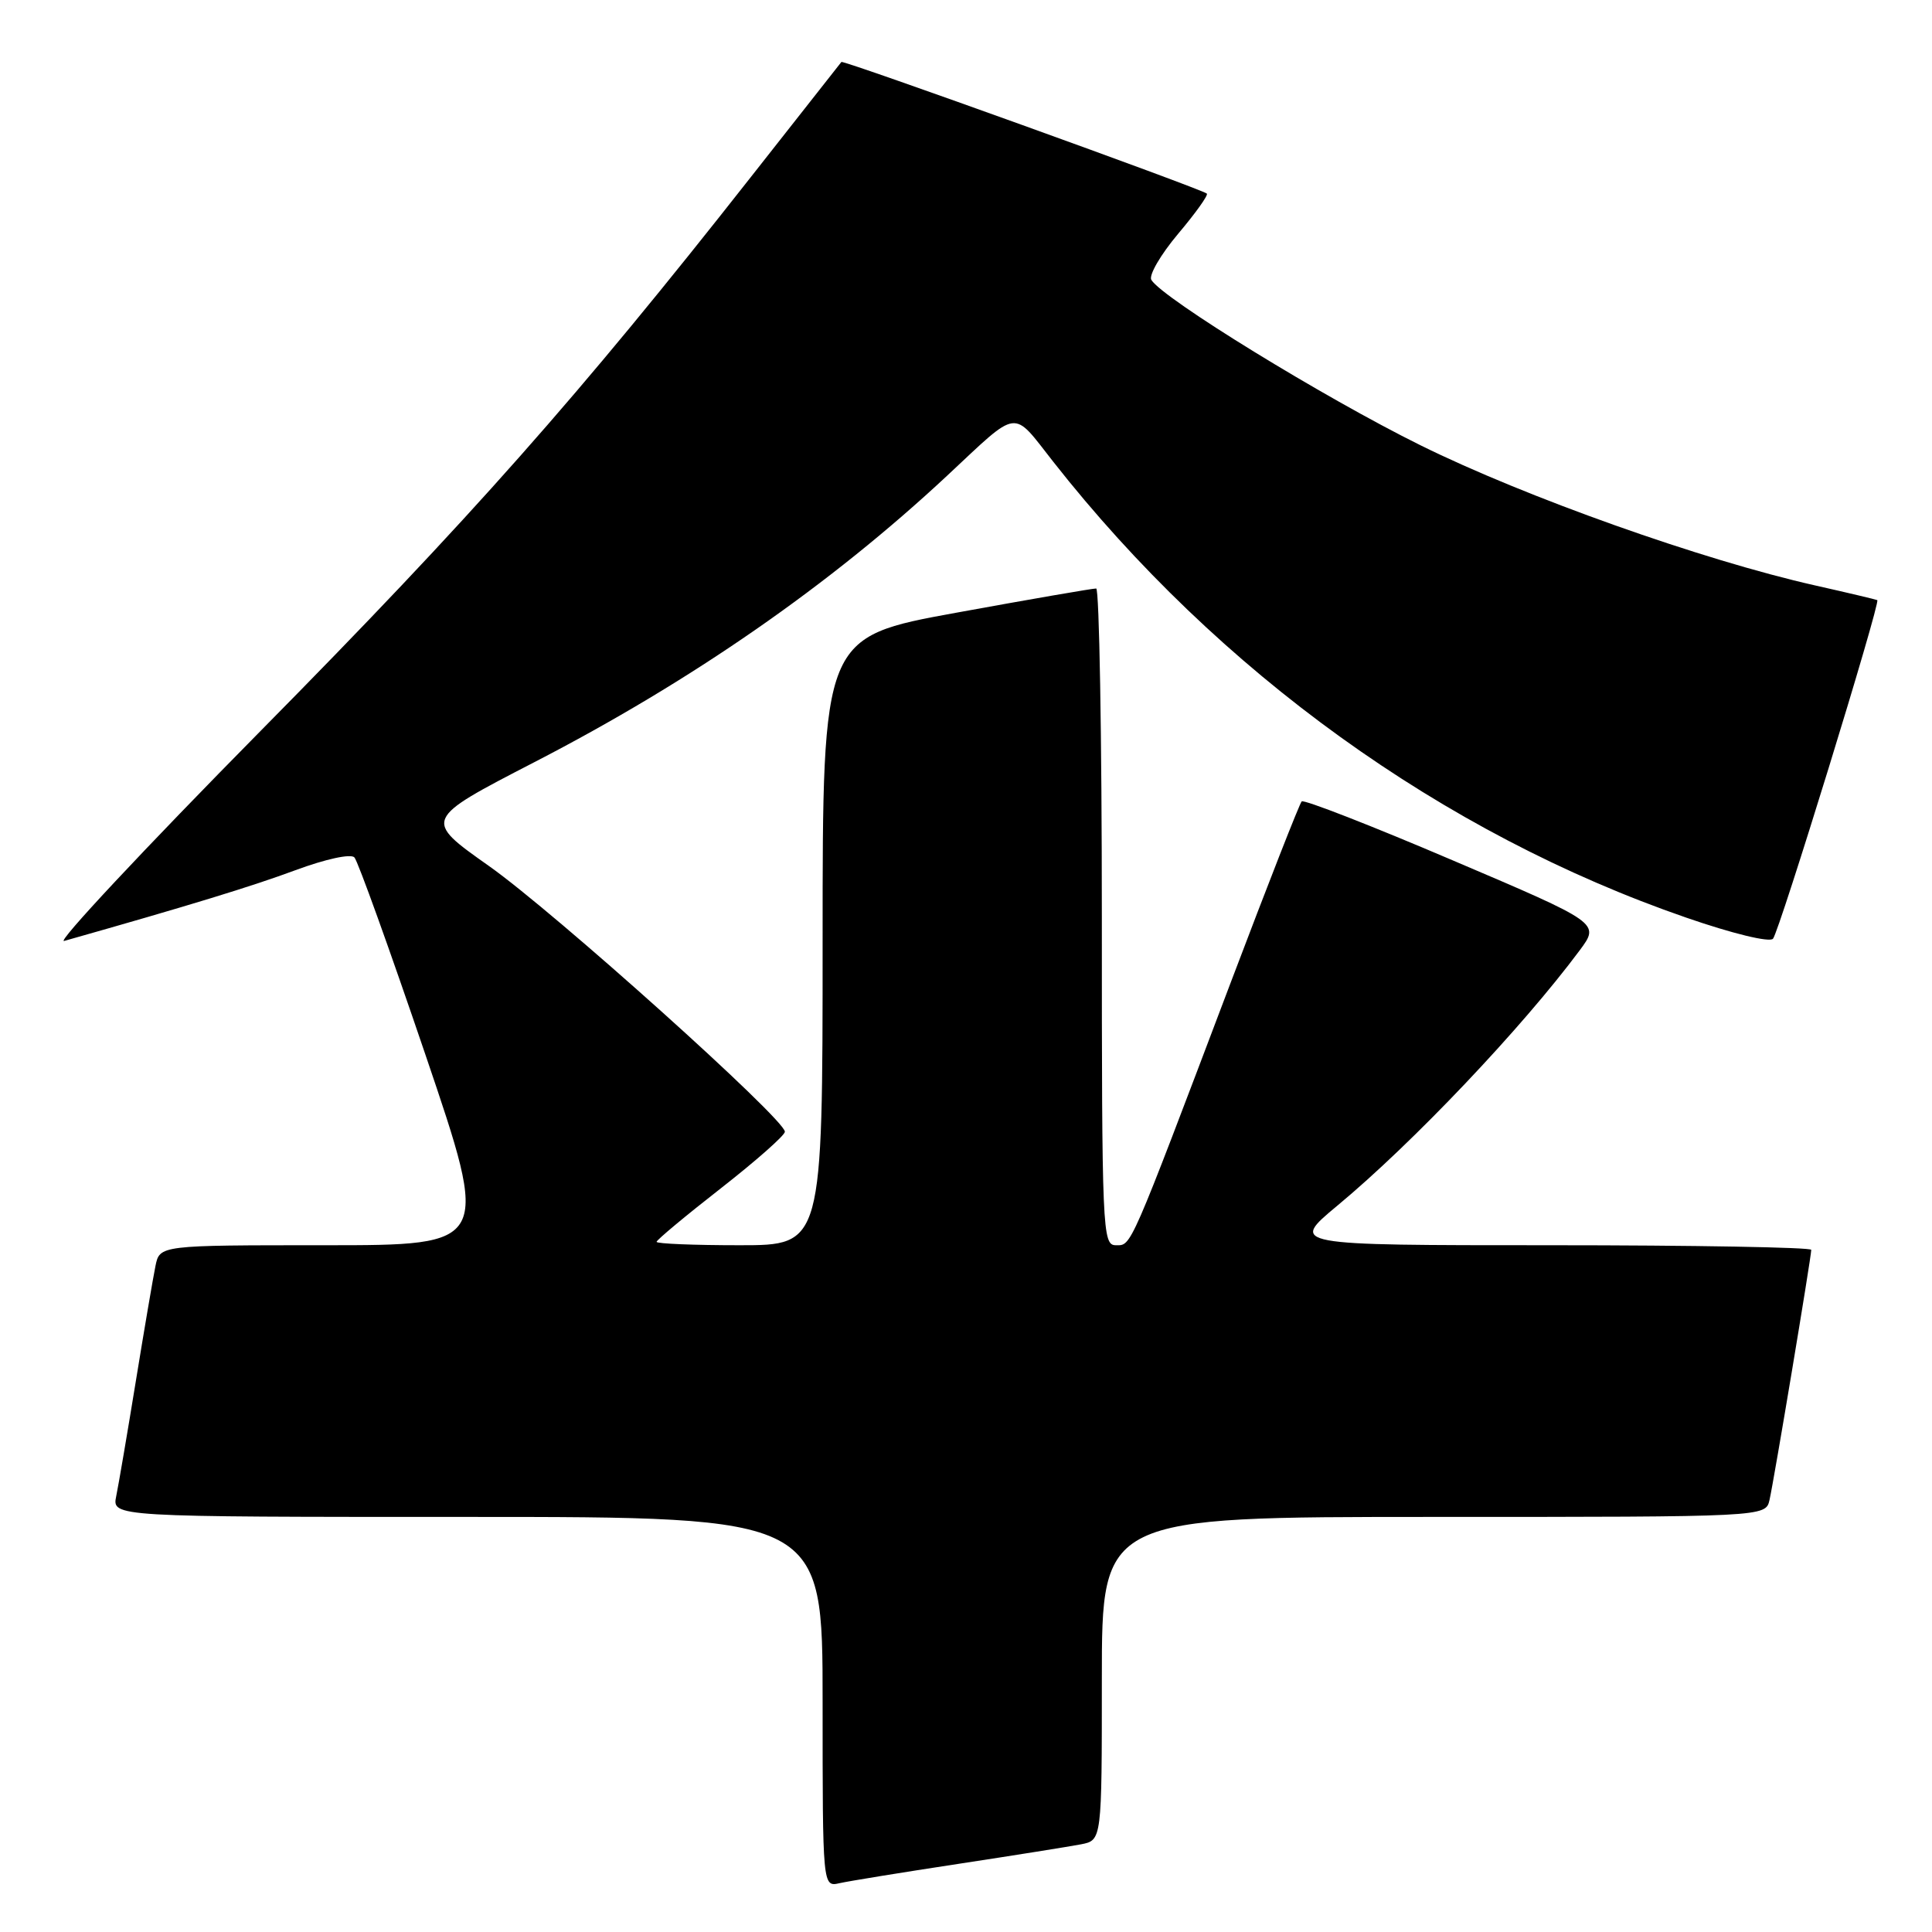<?xml version="1.0" encoding="UTF-8" standalone="no"?>
<!DOCTYPE svg PUBLIC "-//W3C//DTD SVG 1.1//EN" "http://www.w3.org/Graphics/SVG/1.1/DTD/svg11.dtd" >
<svg xmlns="http://www.w3.org/2000/svg" xmlns:xlink="http://www.w3.org/1999/xlink" version="1.1" viewBox="0 0 256 256">
 <g >
 <path fill="currentColor"
d=" M 127.00 246.97 C 134.43 245.84 141.74 244.67 143.25 244.38 C 146.00 243.84 146.00 243.84 146.00 222.42 C 146.00 201.00 146.00 201.00 189.98 201.00 C 233.96 201.00 233.96 201.00 234.47 198.75 C 235.06 196.17 240.00 166.54 240.00 165.61 C 240.00 165.28 224.45 165.00 205.45 165.00 C 170.90 165.00 170.90 165.00 177.20 159.76 C 187.20 151.46 201.65 136.23 209.33 125.91 C 212.00 122.31 212.00 122.31 192.49 114.00 C 181.77 109.42 172.76 105.91 172.48 106.19 C 172.20 106.46 167.99 117.22 163.11 130.10 C 149.53 165.96 149.95 165.00 147.86 165.00 C 146.07 165.00 146.00 163.25 146.00 121.50 C 146.00 97.58 145.66 77.99 145.25 77.98 C 144.84 77.96 136.51 79.40 126.75 81.18 C 109.00 84.41 109.00 84.41 109.00 124.71 C 109.00 165.00 109.00 165.00 98.00 165.00 C 91.95 165.00 87.00 164.80 87.00 164.55 C 87.00 164.31 90.82 161.12 95.50 157.47 C 100.17 153.82 104.00 150.44 104.00 149.96 C 104.00 148.29 73.49 120.89 64.79 114.75 C 56.08 108.60 56.08 108.60 70.79 101.00 C 91.68 90.22 109.98 77.51 125.50 63.03 C 135.16 54.01 134.04 54.16 139.56 61.18 C 161.46 89.05 191.16 110.45 223.46 121.60 C 229.56 123.71 234.46 124.90 234.93 124.39 C 235.75 123.49 249.21 79.79 248.75 79.52 C 248.61 79.44 244.90 78.56 240.50 77.57 C 225.61 74.22 202.09 65.86 188.22 59.00 C 175.40 52.66 154.08 39.56 152.56 37.09 C 152.19 36.49 153.78 33.75 156.10 30.99 C 158.42 28.24 160.14 25.84 159.91 25.65 C 159.10 24.99 111.74 7.93 111.49 8.21 C 111.36 8.37 105.94 15.25 99.46 23.50 C 76.76 52.39 62.30 68.73 34.51 96.87 C 19.11 112.48 7.40 124.99 8.50 124.68 C 25.00 120.01 33.40 117.44 39.16 115.30 C 43.16 113.82 46.48 113.10 46.96 113.61 C 47.42 114.10 51.65 125.86 56.37 139.75 C 64.94 165.00 64.94 165.00 43.05 165.00 C 21.16 165.00 21.16 165.00 20.60 167.75 C 20.29 169.26 19.12 176.12 18.00 183.00 C 16.88 189.88 15.71 196.74 15.40 198.25 C 14.84 201.00 14.84 201.00 61.92 201.00 C 109.00 201.00 109.00 201.00 109.00 225.52 C 109.00 250.04 109.00 250.04 111.25 249.53 C 112.49 249.25 119.58 248.10 127.00 246.97 Z "/>
</g>
</svg>